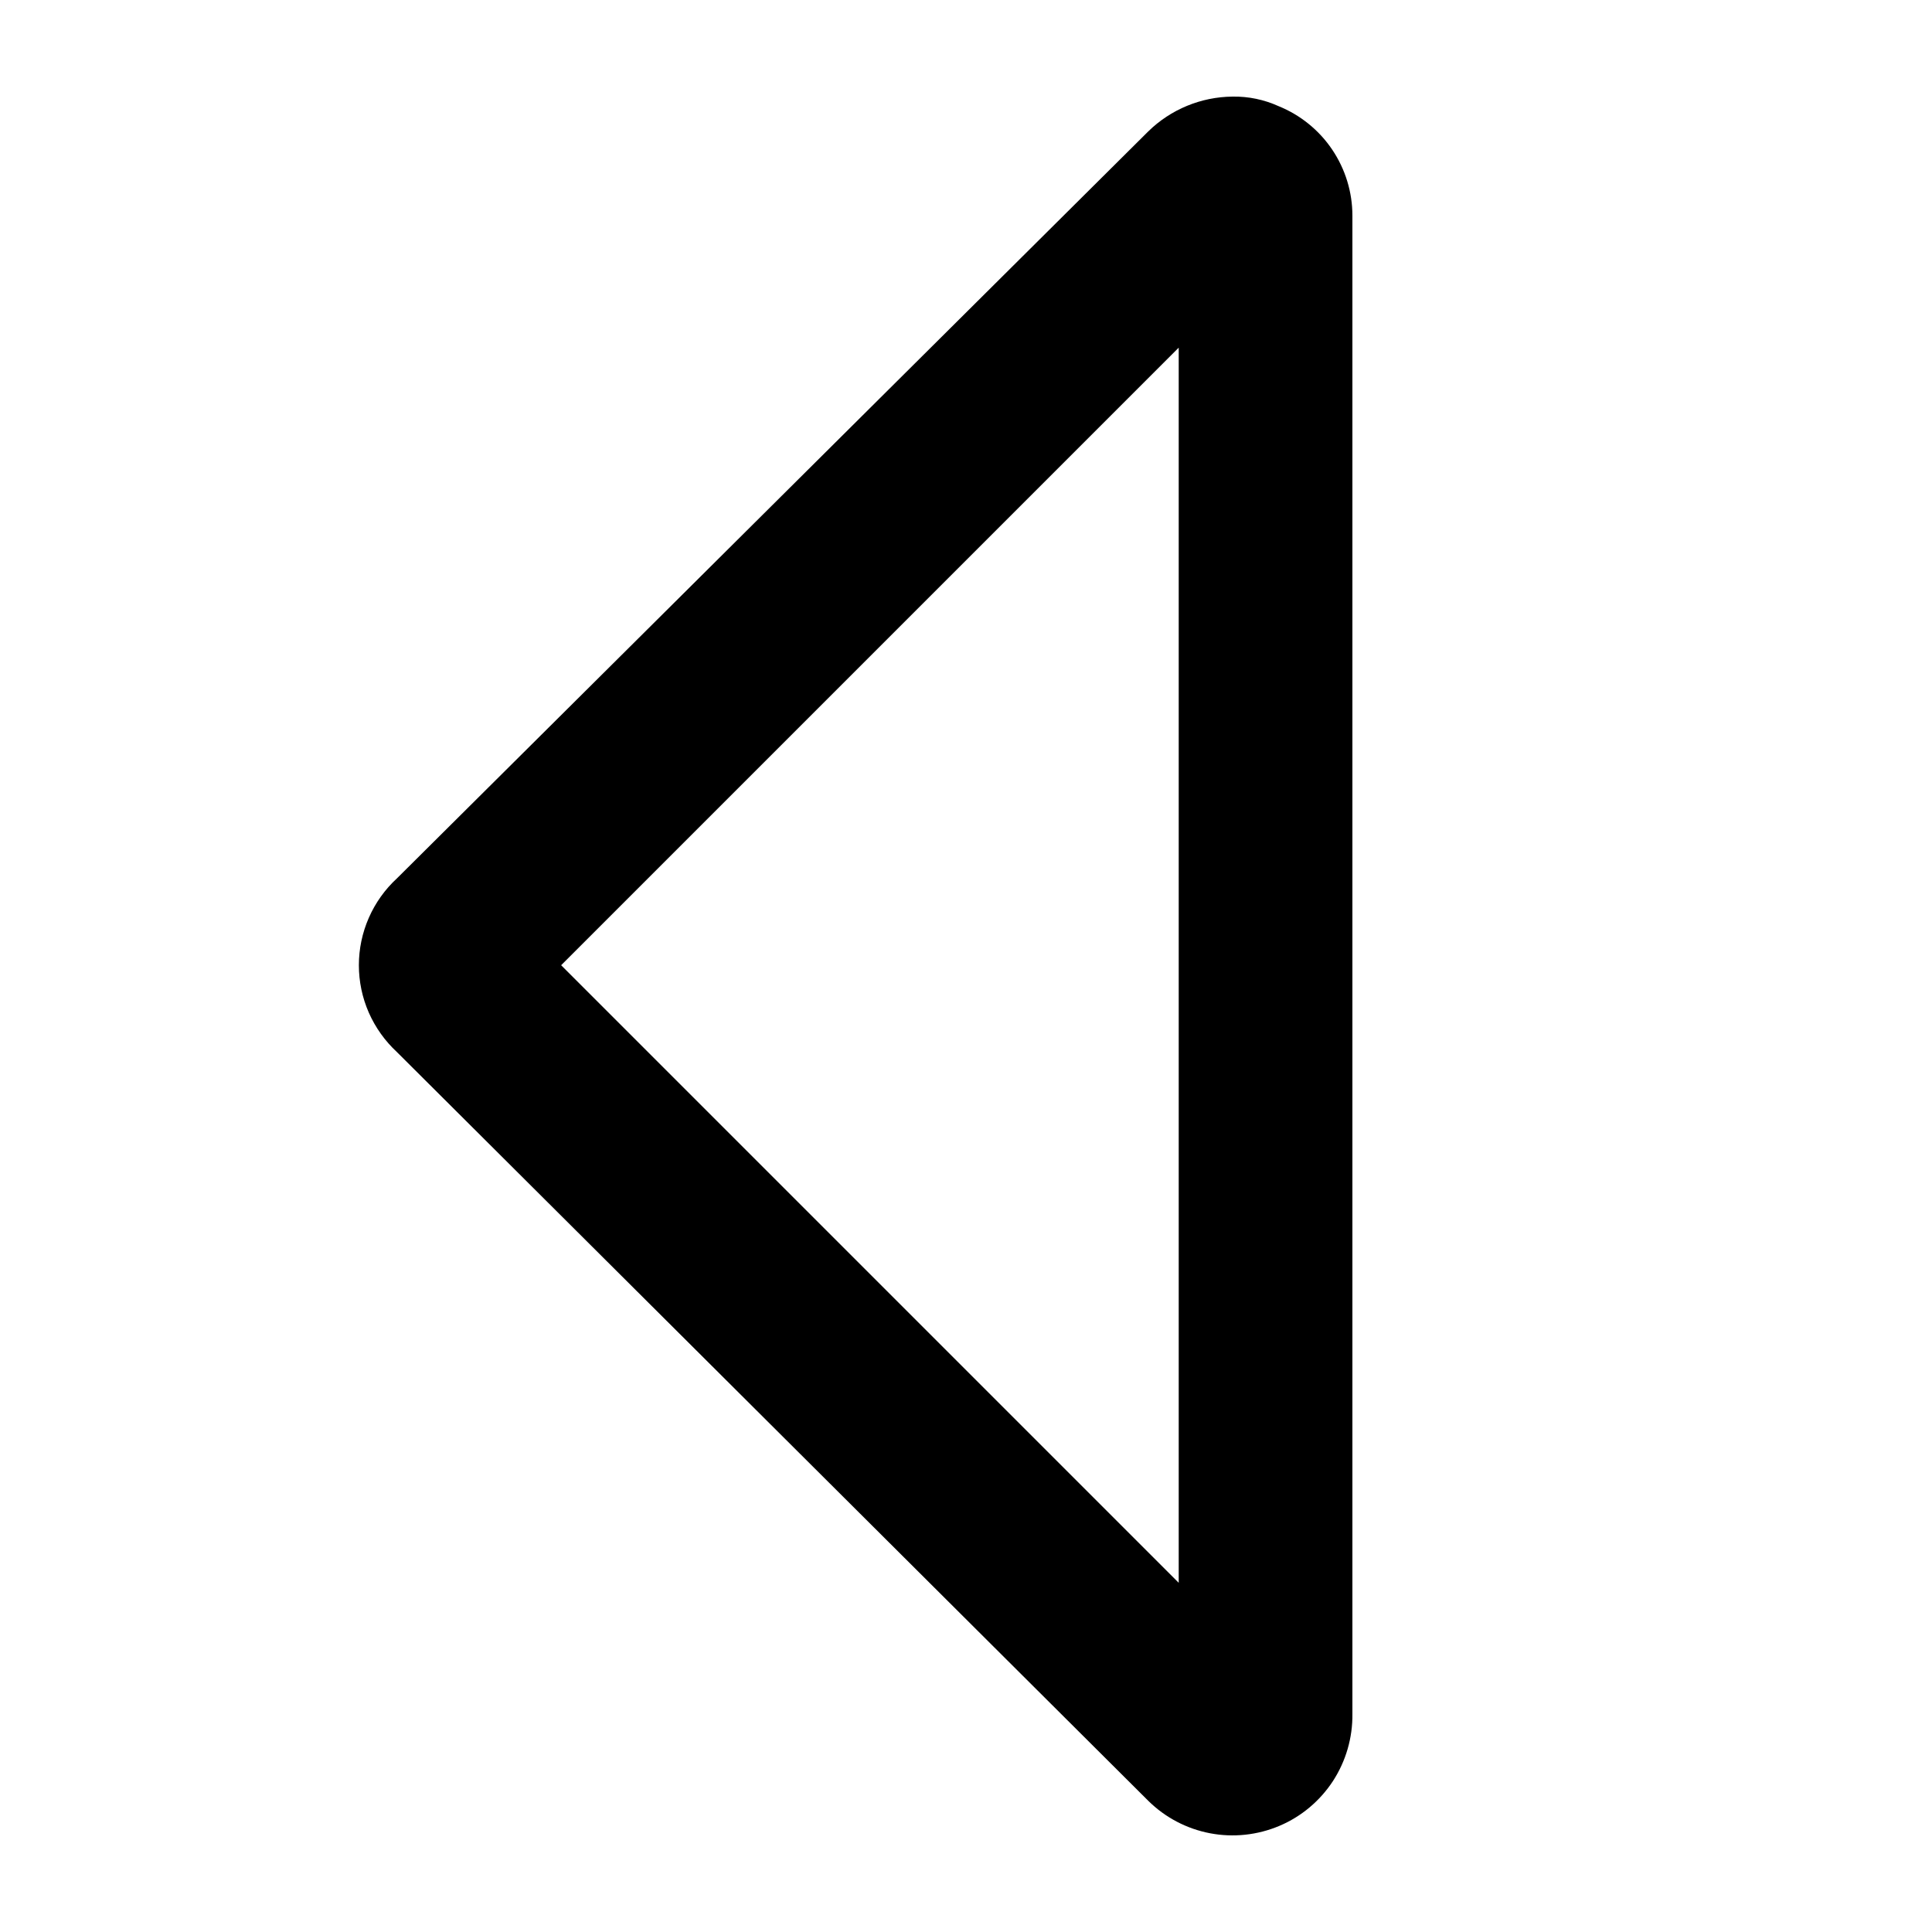 <svg width="20" height="20" viewBox="0 0 20 20" fill="currentColor" xmlns="http://www.w3.org/2000/svg">
<path d="M12.759 1C12.923 0.997 13.086 1.031 13.236 1.099C13.461 1.19 13.655 1.347 13.791 1.549C13.927 1.751 14 1.989 14 2.232L14 17.742C14.003 17.989 13.933 18.23 13.799 18.437C13.664 18.643 13.472 18.805 13.245 18.901C13.018 18.997 12.768 19.024 12.527 18.978C12.285 18.932 12.062 18.815 11.887 18.642L4.109 10.891C3.985 10.776 3.886 10.637 3.818 10.483C3.75 10.328 3.715 10.161 3.715 9.992C3.715 9.823 3.75 9.656 3.818 9.501C3.886 9.346 3.985 9.207 4.109 9.093L11.887 1.36C12.12 1.132 12.433 1.003 12.759 1ZM12.202 16.385L12.202 3.599L5.809 9.992L12.202 16.385Z" />
</svg>
